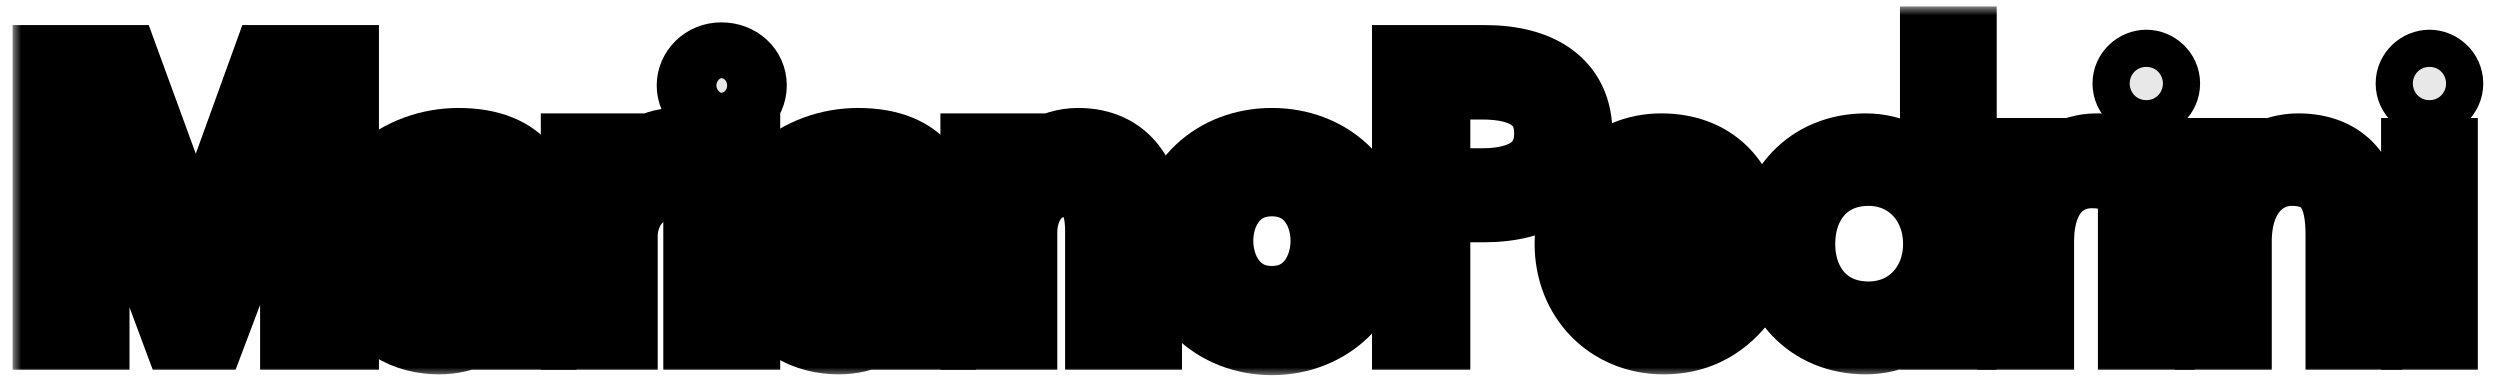 <svg width="142" height="22" viewBox="0 0 142 22" fill="none" xmlns="http://www.w3.org/2000/svg">
<mask id="path-1-outside-1_1561_13" maskUnits="userSpaceOnUse" x="0.716" y="0.368" width="141" height="21" fill="black">
<rect fill="white" x="0.716" y="0.368" width="141" height="21"/>
<path d="M2.716 19V3.424H7.05L11.098 14.49H11.164L15.168 3.424H19.524V19H16.774V6.482H16.73L12 19H10.064L5.4 6.482H5.356V19H2.716Z"/>
<path d="M28.278 19V17.658H28.212C27.684 18.582 26.43 19.264 24.934 19.264C23.24 19.264 20.974 18.45 20.974 15.986C20.974 12.84 24.934 12.4 28.234 12.4V12.136C28.234 10.838 27.134 10.2 25.814 10.2C24.692 10.2 23.614 10.728 22.932 11.41L21.568 9.804C22.756 8.704 24.428 8.132 26.034 8.132C29.818 8.132 30.742 10.464 30.742 12.576V19H28.278ZM28.234 14.556V14.182H27.64C25.968 14.182 23.614 14.38 23.614 15.942C23.614 16.954 24.56 17.262 25.462 17.262C27.266 17.262 28.234 16.228 28.234 14.556Z"/>
<path d="M32.718 19V8.44H35.248V10.2H35.292C35.864 8.99 36.986 8.132 38.372 8.132C38.57 8.132 38.834 8.154 39.01 8.198V10.618C38.658 10.53 38.438 10.508 38.196 10.508C35.82 10.508 35.358 12.576 35.358 13.346V19H32.718Z"/>
<path d="M39.675 19V8.44H42.316V19H39.675ZM39.301 4.854C39.301 4.018 40.005 3.27 40.974 3.27C41.941 3.27 42.69 3.952 42.69 4.854C42.69 5.756 41.941 6.438 40.974 6.438C40.005 6.438 39.301 5.69 39.301 4.854Z"/>
<path d="M50.974 19V17.658H50.908C50.38 18.582 49.126 19.264 47.63 19.264C45.936 19.264 43.67 18.45 43.67 15.986C43.67 12.84 47.63 12.4 50.93 12.4V12.136C50.93 10.838 49.83 10.2 48.51 10.2C47.388 10.2 46.31 10.728 45.628 11.41L44.264 9.804C45.452 8.704 47.124 8.132 48.73 8.132C52.514 8.132 53.438 10.464 53.438 12.576V19H50.974ZM50.93 14.556V14.182H50.336C48.664 14.182 46.31 14.38 46.31 15.942C46.31 16.954 47.256 17.262 48.158 17.262C49.962 17.262 50.93 16.228 50.93 14.556Z"/>
<path d="M55.414 19V8.44H57.922V10.134H57.966C58.428 9.078 59.682 8.132 61.244 8.132C63.994 8.132 65.138 10.244 65.138 12.4V19H62.498V13.148C62.498 11.894 62.212 10.332 60.518 10.332C58.846 10.332 58.054 11.784 58.054 13.192V19H55.414Z"/>
<path d="M66.503 13.676C66.503 10.354 69.055 8.132 72.245 8.132C75.435 8.132 77.987 10.354 77.987 13.676C77.987 16.998 75.435 19.308 72.245 19.308C69.055 19.308 66.503 16.998 66.503 13.676ZM69.187 13.676C69.187 15.326 70.155 17.108 72.245 17.108C74.335 17.108 75.303 15.326 75.303 13.676C75.303 12.026 74.335 10.288 72.245 10.288C70.155 10.288 69.187 12.026 69.187 13.676Z"/>
<path d="M79.93 19V3.424H84.33C87.498 3.424 89.588 4.788 89.588 7.582C89.588 10.376 87.454 11.762 84.286 11.762H81.514V19H79.93ZM81.514 4.788V10.42H84.198C86.662 10.42 88.004 9.43 88.004 7.582C88.004 5.668 86.596 4.788 84.198 4.788H81.514Z"/>
<path d="M90.75 13.06H97.768C97.68 11.124 96.492 9.694 94.358 9.694C92.356 9.694 90.882 11.3 90.75 13.06ZM99.286 13.544C99.286 13.742 99.286 13.984 99.264 14.248H90.728C90.772 16.316 92.378 17.988 94.49 17.988C96.03 17.988 97.218 17.13 97.79 16.206L98.912 17.086C97.702 18.626 96.184 19.264 94.49 19.264C91.432 19.264 89.166 16.954 89.166 13.852C89.166 10.75 91.432 8.44 94.358 8.44C97.592 8.44 99.286 10.728 99.286 13.544Z"/>
<path d="M109.874 17.262C108.994 18.56 107.454 19.264 105.98 19.264C102.768 19.264 100.656 16.888 100.656 13.852C100.656 10.816 102.768 8.44 105.98 8.44C107.454 8.44 108.994 9.144 109.874 10.486H109.918V2.368H111.414V19H109.918V17.262H109.874ZM102.24 13.852C102.24 16.14 103.648 17.988 106.134 17.988C108.444 17.988 110.094 16.206 110.094 13.852C110.094 11.498 108.444 9.694 106.134 9.694C103.648 9.694 102.24 11.564 102.24 13.852Z"/>
<path d="M114.312 10.97C114.312 10.42 114.29 9.408 114.224 8.704H115.654C115.698 9.254 115.742 10.024 115.742 10.464H115.786C116.358 9.276 117.634 8.44 119.086 8.44C119.46 8.44 119.768 8.462 120.076 8.55L119.878 9.958C119.702 9.892 119.218 9.826 118.822 9.826C117.238 9.826 115.808 10.97 115.808 13.72V19H114.312V10.97Z"/>
<path d="M122.658 8.704V19H121.162V8.704H122.658ZM122.966 4.744C122.966 5.36 122.438 5.8 121.91 5.8C121.382 5.8 120.854 5.36 120.854 4.744C120.854 4.128 121.382 3.688 121.91 3.688C122.438 3.688 122.966 4.128 122.966 4.744Z"/>
<path d="M125.452 8.704H126.882C126.926 9.254 126.97 10.024 126.97 10.464H127.014C127.586 9.276 129.082 8.44 130.534 8.44C133.152 8.44 134.45 10.134 134.45 12.686V19H132.954V13.302C132.954 11.146 132.316 9.694 130.16 9.694C128.576 9.694 127.036 10.97 127.036 13.72V19H125.54V10.97C125.54 10.42 125.518 9.408 125.452 8.704Z"/>
<path d="M138.741 8.704V19H137.245V8.704H138.741ZM139.049 4.744C139.049 5.36 138.521 5.8 137.993 5.8C137.465 5.8 136.937 5.36 136.937 4.744C136.937 4.128 137.465 3.688 137.993 3.688C138.521 3.688 139.049 4.128 139.049 4.744Z"/>
</mask>
<path d="M2.716 19V3.424H7.05L11.098 14.49H11.164L15.168 3.424H19.524V19H16.774V6.482H16.73L12 19H10.064L5.4 6.482H5.356V19H2.716Z" fill="#E8E8E8"/>
<path d="M28.278 19V17.658H28.212C27.684 18.582 26.43 19.264 24.934 19.264C23.24 19.264 20.974 18.45 20.974 15.986C20.974 12.84 24.934 12.4 28.234 12.4V12.136C28.234 10.838 27.134 10.2 25.814 10.2C24.692 10.2 23.614 10.728 22.932 11.41L21.568 9.804C22.756 8.704 24.428 8.132 26.034 8.132C29.818 8.132 30.742 10.464 30.742 12.576V19H28.278ZM28.234 14.556V14.182H27.64C25.968 14.182 23.614 14.38 23.614 15.942C23.614 16.954 24.56 17.262 25.462 17.262C27.266 17.262 28.234 16.228 28.234 14.556Z" fill="#E8E8E8"/>
<path d="M32.718 19V8.44H35.248V10.2H35.292C35.864 8.99 36.986 8.132 38.372 8.132C38.57 8.132 38.834 8.154 39.01 8.198V10.618C38.658 10.53 38.438 10.508 38.196 10.508C35.82 10.508 35.358 12.576 35.358 13.346V19H32.718Z" fill="#E8E8E8"/>
<path d="M39.675 19V8.44H42.316V19H39.675ZM39.301 4.854C39.301 4.018 40.005 3.27 40.974 3.27C41.941 3.27 42.69 3.952 42.69 4.854C42.69 5.756 41.941 6.438 40.974 6.438C40.005 6.438 39.301 5.69 39.301 4.854Z" fill="#E8E8E8"/>
<path d="M50.974 19V17.658H50.908C50.38 18.582 49.126 19.264 47.63 19.264C45.936 19.264 43.67 18.45 43.67 15.986C43.67 12.84 47.63 12.4 50.93 12.4V12.136C50.93 10.838 49.83 10.2 48.51 10.2C47.388 10.2 46.31 10.728 45.628 11.41L44.264 9.804C45.452 8.704 47.124 8.132 48.73 8.132C52.514 8.132 53.438 10.464 53.438 12.576V19H50.974ZM50.93 14.556V14.182H50.336C48.664 14.182 46.31 14.38 46.31 15.942C46.31 16.954 47.256 17.262 48.158 17.262C49.962 17.262 50.93 16.228 50.93 14.556Z" fill="#E8E8E8"/>
<path d="M55.414 19V8.44H57.922V10.134H57.966C58.428 9.078 59.682 8.132 61.244 8.132C63.994 8.132 65.138 10.244 65.138 12.4V19H62.498V13.148C62.498 11.894 62.212 10.332 60.518 10.332C58.846 10.332 58.054 11.784 58.054 13.192V19H55.414Z" fill="#E8E8E8"/>
<path d="M66.503 13.676C66.503 10.354 69.055 8.132 72.245 8.132C75.435 8.132 77.987 10.354 77.987 13.676C77.987 16.998 75.435 19.308 72.245 19.308C69.055 19.308 66.503 16.998 66.503 13.676ZM69.187 13.676C69.187 15.326 70.155 17.108 72.245 17.108C74.335 17.108 75.303 15.326 75.303 13.676C75.303 12.026 74.335 10.288 72.245 10.288C70.155 10.288 69.187 12.026 69.187 13.676Z" fill="#E8E8E8"/>
<path d="M79.93 19V3.424H84.33C87.498 3.424 89.588 4.788 89.588 7.582C89.588 10.376 87.454 11.762 84.286 11.762H81.514V19H79.93ZM81.514 4.788V10.42H84.198C86.662 10.42 88.004 9.43 88.004 7.582C88.004 5.668 86.596 4.788 84.198 4.788H81.514Z" fill="#E8E8E8"/>
<path d="M90.75 13.06H97.768C97.68 11.124 96.492 9.694 94.358 9.694C92.356 9.694 90.882 11.3 90.75 13.06ZM99.286 13.544C99.286 13.742 99.286 13.984 99.264 14.248H90.728C90.772 16.316 92.378 17.988 94.49 17.988C96.03 17.988 97.218 17.13 97.79 16.206L98.912 17.086C97.702 18.626 96.184 19.264 94.49 19.264C91.432 19.264 89.166 16.954 89.166 13.852C89.166 10.75 91.432 8.44 94.358 8.44C97.592 8.44 99.286 10.728 99.286 13.544Z" fill="#E8E8E8"/>
<path d="M109.874 17.262C108.994 18.56 107.454 19.264 105.98 19.264C102.768 19.264 100.656 16.888 100.656 13.852C100.656 10.816 102.768 8.44 105.98 8.44C107.454 8.44 108.994 9.144 109.874 10.486H109.918V2.368H111.414V19H109.918V17.262H109.874ZM102.24 13.852C102.24 16.14 103.648 17.988 106.134 17.988C108.444 17.988 110.094 16.206 110.094 13.852C110.094 11.498 108.444 9.694 106.134 9.694C103.648 9.694 102.24 11.564 102.24 13.852Z" fill="#E8E8E8"/>
<path d="M114.312 10.97C114.312 10.42 114.29 9.408 114.224 8.704H115.654C115.698 9.254 115.742 10.024 115.742 10.464H115.786C116.358 9.276 117.634 8.44 119.086 8.44C119.46 8.44 119.768 8.462 120.076 8.55L119.878 9.958C119.702 9.892 119.218 9.826 118.822 9.826C117.238 9.826 115.808 10.97 115.808 13.72V19H114.312V10.97Z" fill="#E8E8E8"/>
<path d="M122.658 8.704V19H121.162V8.704H122.658ZM122.966 4.744C122.966 5.36 122.438 5.8 121.91 5.8C121.382 5.8 120.854 5.36 120.854 4.744C120.854 4.128 121.382 3.688 121.91 3.688C122.438 3.688 122.966 4.128 122.966 4.744Z" fill="#E8E8E8"/>
<path d="M125.452 8.704H126.882C126.926 9.254 126.97 10.024 126.97 10.464H127.014C127.586 9.276 129.082 8.44 130.534 8.44C133.152 8.44 134.45 10.134 134.45 12.686V19H132.954V13.302C132.954 11.146 132.316 9.694 130.16 9.694C128.576 9.694 127.036 10.97 127.036 13.72V19H125.54V10.97C125.54 10.42 125.518 9.408 125.452 8.704Z" fill="#E8E8E8"/>
<path d="M138.741 8.704V19H137.245V8.704H138.741ZM139.049 4.744C139.049 5.36 138.521 5.8 137.993 5.8C137.465 5.8 136.937 5.36 136.937 4.744C136.937 4.128 137.465 3.688 137.993 3.688C138.521 3.688 139.049 4.128 139.049 4.744Z" fill="#E8E8E8"/>
<path d="M2.716 19V3.424H7.05L11.098 14.49H11.164L15.168 3.424H19.524V19H16.774V6.482H16.73L12 19H10.064L5.4 6.482H5.356V19H2.716Z" stroke="black" stroke-width="4" mask="url(#path-1-outside-1_1561_13)"/>
<path d="M28.278 19V17.658H28.212C27.684 18.582 26.43 19.264 24.934 19.264C23.24 19.264 20.974 18.45 20.974 15.986C20.974 12.84 24.934 12.4 28.234 12.4V12.136C28.234 10.838 27.134 10.2 25.814 10.2C24.692 10.2 23.614 10.728 22.932 11.41L21.568 9.804C22.756 8.704 24.428 8.132 26.034 8.132C29.818 8.132 30.742 10.464 30.742 12.576V19H28.278ZM28.234 14.556V14.182H27.64C25.968 14.182 23.614 14.38 23.614 15.942C23.614 16.954 24.56 17.262 25.462 17.262C27.266 17.262 28.234 16.228 28.234 14.556Z" stroke="black" stroke-width="4" mask="url(#path-1-outside-1_1561_13)"/>
<path d="M32.718 19V8.44H35.248V10.2H35.292C35.864 8.99 36.986 8.132 38.372 8.132C38.57 8.132 38.834 8.154 39.01 8.198V10.618C38.658 10.53 38.438 10.508 38.196 10.508C35.82 10.508 35.358 12.576 35.358 13.346V19H32.718Z" stroke="black" stroke-width="4" mask="url(#path-1-outside-1_1561_13)"/>
<path d="M39.675 19V8.44H42.316V19H39.675ZM39.301 4.854C39.301 4.018 40.005 3.27 40.974 3.27C41.941 3.27 42.69 3.952 42.69 4.854C42.69 5.756 41.941 6.438 40.974 6.438C40.005 6.438 39.301 5.69 39.301 4.854Z" stroke="black" stroke-width="4" mask="url(#path-1-outside-1_1561_13)"/>
<path d="M50.974 19V17.658H50.908C50.38 18.582 49.126 19.264 47.63 19.264C45.936 19.264 43.67 18.45 43.67 15.986C43.67 12.84 47.63 12.4 50.93 12.4V12.136C50.93 10.838 49.83 10.2 48.51 10.2C47.388 10.2 46.31 10.728 45.628 11.41L44.264 9.804C45.452 8.704 47.124 8.132 48.73 8.132C52.514 8.132 53.438 10.464 53.438 12.576V19H50.974ZM50.93 14.556V14.182H50.336C48.664 14.182 46.31 14.38 46.31 15.942C46.31 16.954 47.256 17.262 48.158 17.262C49.962 17.262 50.93 16.228 50.93 14.556Z" stroke="black" stroke-width="4" mask="url(#path-1-outside-1_1561_13)"/>
<path d="M55.414 19V8.44H57.922V10.134H57.966C58.428 9.078 59.682 8.132 61.244 8.132C63.994 8.132 65.138 10.244 65.138 12.4V19H62.498V13.148C62.498 11.894 62.212 10.332 60.518 10.332C58.846 10.332 58.054 11.784 58.054 13.192V19H55.414Z" stroke="black" stroke-width="4" mask="url(#path-1-outside-1_1561_13)"/>
<path d="M66.503 13.676C66.503 10.354 69.055 8.132 72.245 8.132C75.435 8.132 77.987 10.354 77.987 13.676C77.987 16.998 75.435 19.308 72.245 19.308C69.055 19.308 66.503 16.998 66.503 13.676ZM69.187 13.676C69.187 15.326 70.155 17.108 72.245 17.108C74.335 17.108 75.303 15.326 75.303 13.676C75.303 12.026 74.335 10.288 72.245 10.288C70.155 10.288 69.187 12.026 69.187 13.676Z" stroke="black" stroke-width="4" mask="url(#path-1-outside-1_1561_13)"/>
<path d="M79.93 19V3.424H84.33C87.498 3.424 89.588 4.788 89.588 7.582C89.588 10.376 87.454 11.762 84.286 11.762H81.514V19H79.93ZM81.514 4.788V10.42H84.198C86.662 10.42 88.004 9.43 88.004 7.582C88.004 5.668 86.596 4.788 84.198 4.788H81.514Z" stroke="black" stroke-width="4" mask="url(#path-1-outside-1_1561_13)"/>
<path d="M90.75 13.06H97.768C97.68 11.124 96.492 9.694 94.358 9.694C92.356 9.694 90.882 11.3 90.75 13.06ZM99.286 13.544C99.286 13.742 99.286 13.984 99.264 14.248H90.728C90.772 16.316 92.378 17.988 94.49 17.988C96.03 17.988 97.218 17.13 97.79 16.206L98.912 17.086C97.702 18.626 96.184 19.264 94.49 19.264C91.432 19.264 89.166 16.954 89.166 13.852C89.166 10.75 91.432 8.44 94.358 8.44C97.592 8.44 99.286 10.728 99.286 13.544Z" stroke="black" stroke-width="4" mask="url(#path-1-outside-1_1561_13)"/>
<path d="M109.874 17.262C108.994 18.56 107.454 19.264 105.98 19.264C102.768 19.264 100.656 16.888 100.656 13.852C100.656 10.816 102.768 8.44 105.98 8.44C107.454 8.44 108.994 9.144 109.874 10.486H109.918V2.368H111.414V19H109.918V17.262H109.874ZM102.24 13.852C102.24 16.14 103.648 17.988 106.134 17.988C108.444 17.988 110.094 16.206 110.094 13.852C110.094 11.498 108.444 9.694 106.134 9.694C103.648 9.694 102.24 11.564 102.24 13.852Z" stroke="black" stroke-width="4" mask="url(#path-1-outside-1_1561_13)"/>
<path d="M114.312 10.97C114.312 10.42 114.29 9.408 114.224 8.704H115.654C115.698 9.254 115.742 10.024 115.742 10.464H115.786C116.358 9.276 117.634 8.44 119.086 8.44C119.46 8.44 119.768 8.462 120.076 8.55L119.878 9.958C119.702 9.892 119.218 9.826 118.822 9.826C117.238 9.826 115.808 10.97 115.808 13.72V19H114.312V10.97Z" stroke="black" stroke-width="4" mask="url(#path-1-outside-1_1561_13)"/>
<path d="M122.658 8.704V19H121.162V8.704H122.658ZM122.966 4.744C122.966 5.36 122.438 5.8 121.91 5.8C121.382 5.8 120.854 5.36 120.854 4.744C120.854 4.128 121.382 3.688 121.91 3.688C122.438 3.688 122.966 4.128 122.966 4.744Z" stroke="black" stroke-width="4" mask="url(#path-1-outside-1_1561_13)"/>
<path d="M125.452 8.704H126.882C126.926 9.254 126.97 10.024 126.97 10.464H127.014C127.586 9.276 129.082 8.44 130.534 8.44C133.152 8.44 134.45 10.134 134.45 12.686V19H132.954V13.302C132.954 11.146 132.316 9.694 130.16 9.694C128.576 9.694 127.036 10.97 127.036 13.72V19H125.54V10.97C125.54 10.42 125.518 9.408 125.452 8.704Z" stroke="black" stroke-width="4" mask="url(#path-1-outside-1_1561_13)"/>
<path d="M138.741 8.704V19H137.245V8.704H138.741ZM139.049 4.744C139.049 5.36 138.521 5.8 137.993 5.8C137.465 5.8 136.937 5.36 136.937 4.744C136.937 4.128 137.465 3.688 137.993 3.688C138.521 3.688 139.049 4.128 139.049 4.744Z" stroke="black" stroke-width="4" mask="url(#path-1-outside-1_1561_13)"/>
</svg>
